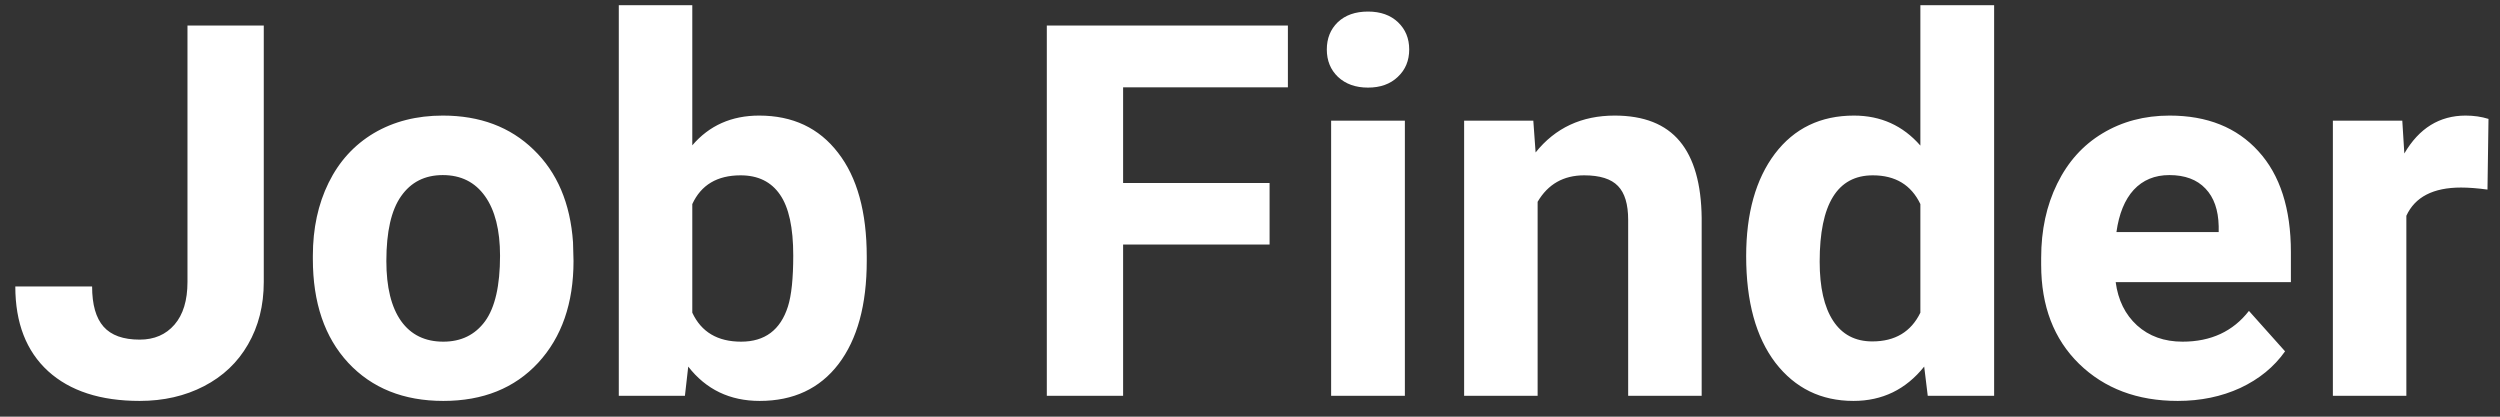 <svg width="120" height="20" viewBox="0 0 120 20" fill="none" xmlns="http://www.w3.org/2000/svg">
<rect x="0" y="0" width="120" height="20" fill="#333333" stroke="none"/>
<path d="M8.999 1.227H12.661V13.531C12.661 14.662 12.409 15.663 11.904 16.534C11.408 17.397 10.704 18.064 9.792 18.536C8.881 19.008 7.852 19.244 6.704 19.244C4.824 19.244 3.359 18.768 2.31 17.816C1.26 16.856 0.735 15.501 0.735 13.751H4.421C4.421 14.622 4.604 15.265 4.971 15.68C5.337 16.095 5.915 16.302 6.704 16.302C7.404 16.302 7.961 16.062 8.376 15.582C8.791 15.102 8.999 14.418 8.999 13.531V1.227ZM15.017 12.274C15.017 10.964 15.269 9.796 15.774 8.771C16.279 7.745 17.003 6.952 17.947 6.39C18.899 5.829 20.002 5.548 21.255 5.548C23.037 5.548 24.49 6.093 25.613 7.184C26.744 8.274 27.375 9.755 27.505 11.627L27.529 12.53C27.529 14.557 26.964 16.184 25.832 17.413C24.701 18.634 23.184 19.244 21.279 19.244C19.375 19.244 17.853 18.634 16.714 17.413C15.583 16.192 15.017 14.532 15.017 12.433V12.274ZM18.545 12.53C18.545 13.784 18.781 14.744 19.253 15.411C19.725 16.07 20.4 16.4 21.279 16.4C22.134 16.4 22.801 16.074 23.281 15.423C23.761 14.764 24.002 13.714 24.002 12.274C24.002 11.045 23.761 10.093 23.281 9.417C22.801 8.742 22.126 8.404 21.255 8.404C20.392 8.404 19.725 8.742 19.253 9.417C18.781 10.085 18.545 11.122 18.545 12.53ZM41.604 12.518C41.604 14.634 41.152 16.286 40.249 17.474C39.346 18.654 38.084 19.244 36.465 19.244C35.033 19.244 33.889 18.695 33.035 17.596L32.876 19H29.702V0.25H33.23V6.976C34.044 6.024 35.114 5.548 36.44 5.548C38.052 5.548 39.313 6.142 40.225 7.33C41.144 8.51 41.604 10.174 41.604 12.323V12.518ZM38.076 12.262C38.076 10.927 37.865 9.955 37.441 9.344C37.018 8.726 36.388 8.416 35.549 8.416C34.426 8.416 33.653 8.876 33.23 9.796V15.008C33.661 15.936 34.443 16.4 35.574 16.4C36.713 16.4 37.462 15.838 37.82 14.715C37.991 14.178 38.076 13.36 38.076 12.262ZM60.94 11.737H53.909V19H50.247V1.227H61.819V4.193H53.909V8.783H60.94V11.737ZM67.434 19H63.894V5.792H67.434V19ZM63.687 2.374C63.687 1.845 63.861 1.41 64.211 1.068C64.57 0.726 65.054 0.555 65.664 0.555C66.266 0.555 66.746 0.726 67.105 1.068C67.463 1.41 67.642 1.845 67.642 2.374C67.642 2.911 67.459 3.351 67.092 3.692C66.734 4.034 66.258 4.205 65.664 4.205C65.07 4.205 64.59 4.034 64.224 3.692C63.866 3.351 63.687 2.911 63.687 2.374ZM73.599 5.792L73.709 7.318C74.653 6.138 75.918 5.548 77.505 5.548C78.905 5.548 79.946 5.959 80.63 6.781C81.314 7.603 81.663 8.832 81.68 10.467V19H78.152V10.553C78.152 9.804 77.989 9.263 77.664 8.929C77.338 8.587 76.797 8.416 76.04 8.416C75.047 8.416 74.303 8.84 73.806 9.686V19H70.278V5.792H73.599ZM83.816 12.298C83.816 10.239 84.276 8.6 85.195 7.379C86.123 6.158 87.388 5.548 88.992 5.548C90.278 5.548 91.34 6.028 92.178 6.988V0.25H95.718V19H92.532L92.361 17.596C91.482 18.695 90.351 19.244 88.967 19.244C87.413 19.244 86.164 18.634 85.22 17.413C84.284 16.184 83.816 14.479 83.816 12.298ZM87.344 12.555C87.344 13.792 87.559 14.74 87.991 15.399C88.422 16.058 89.049 16.388 89.871 16.388C90.961 16.388 91.73 15.928 92.178 15.008V9.796C91.738 8.876 90.977 8.416 89.895 8.416C88.194 8.416 87.344 9.796 87.344 12.555ZM104.531 19.244C102.594 19.244 101.016 18.65 99.795 17.462C98.582 16.274 97.976 14.691 97.976 12.713V12.372C97.976 11.045 98.232 9.861 98.745 8.819C99.258 7.77 99.982 6.964 100.918 6.402C101.862 5.833 102.936 5.548 104.141 5.548C105.947 5.548 107.367 6.118 108.401 7.257C109.443 8.396 109.963 10.012 109.963 12.103V13.543H101.553C101.667 14.406 102.008 15.098 102.578 15.619C103.156 16.14 103.884 16.4 104.763 16.4C106.122 16.4 107.184 15.908 107.949 14.923L109.683 16.864C109.154 17.613 108.438 18.198 107.534 18.622C106.631 19.037 105.63 19.244 104.531 19.244ZM104.128 8.404C103.429 8.404 102.859 8.64 102.419 9.112C101.988 9.584 101.711 10.26 101.589 11.139H106.497V10.858C106.48 10.077 106.269 9.474 105.862 9.051C105.455 8.62 104.877 8.404 104.128 8.404ZM119.399 9.1C118.919 9.035 118.496 9.002 118.13 9.002C116.795 9.002 115.92 9.454 115.505 10.357V19H111.978V5.792H115.31L115.408 7.367C116.116 6.154 117.096 5.548 118.35 5.548C118.74 5.548 119.106 5.601 119.448 5.707L119.399 9.1Z" fill="white"/>
</svg>
